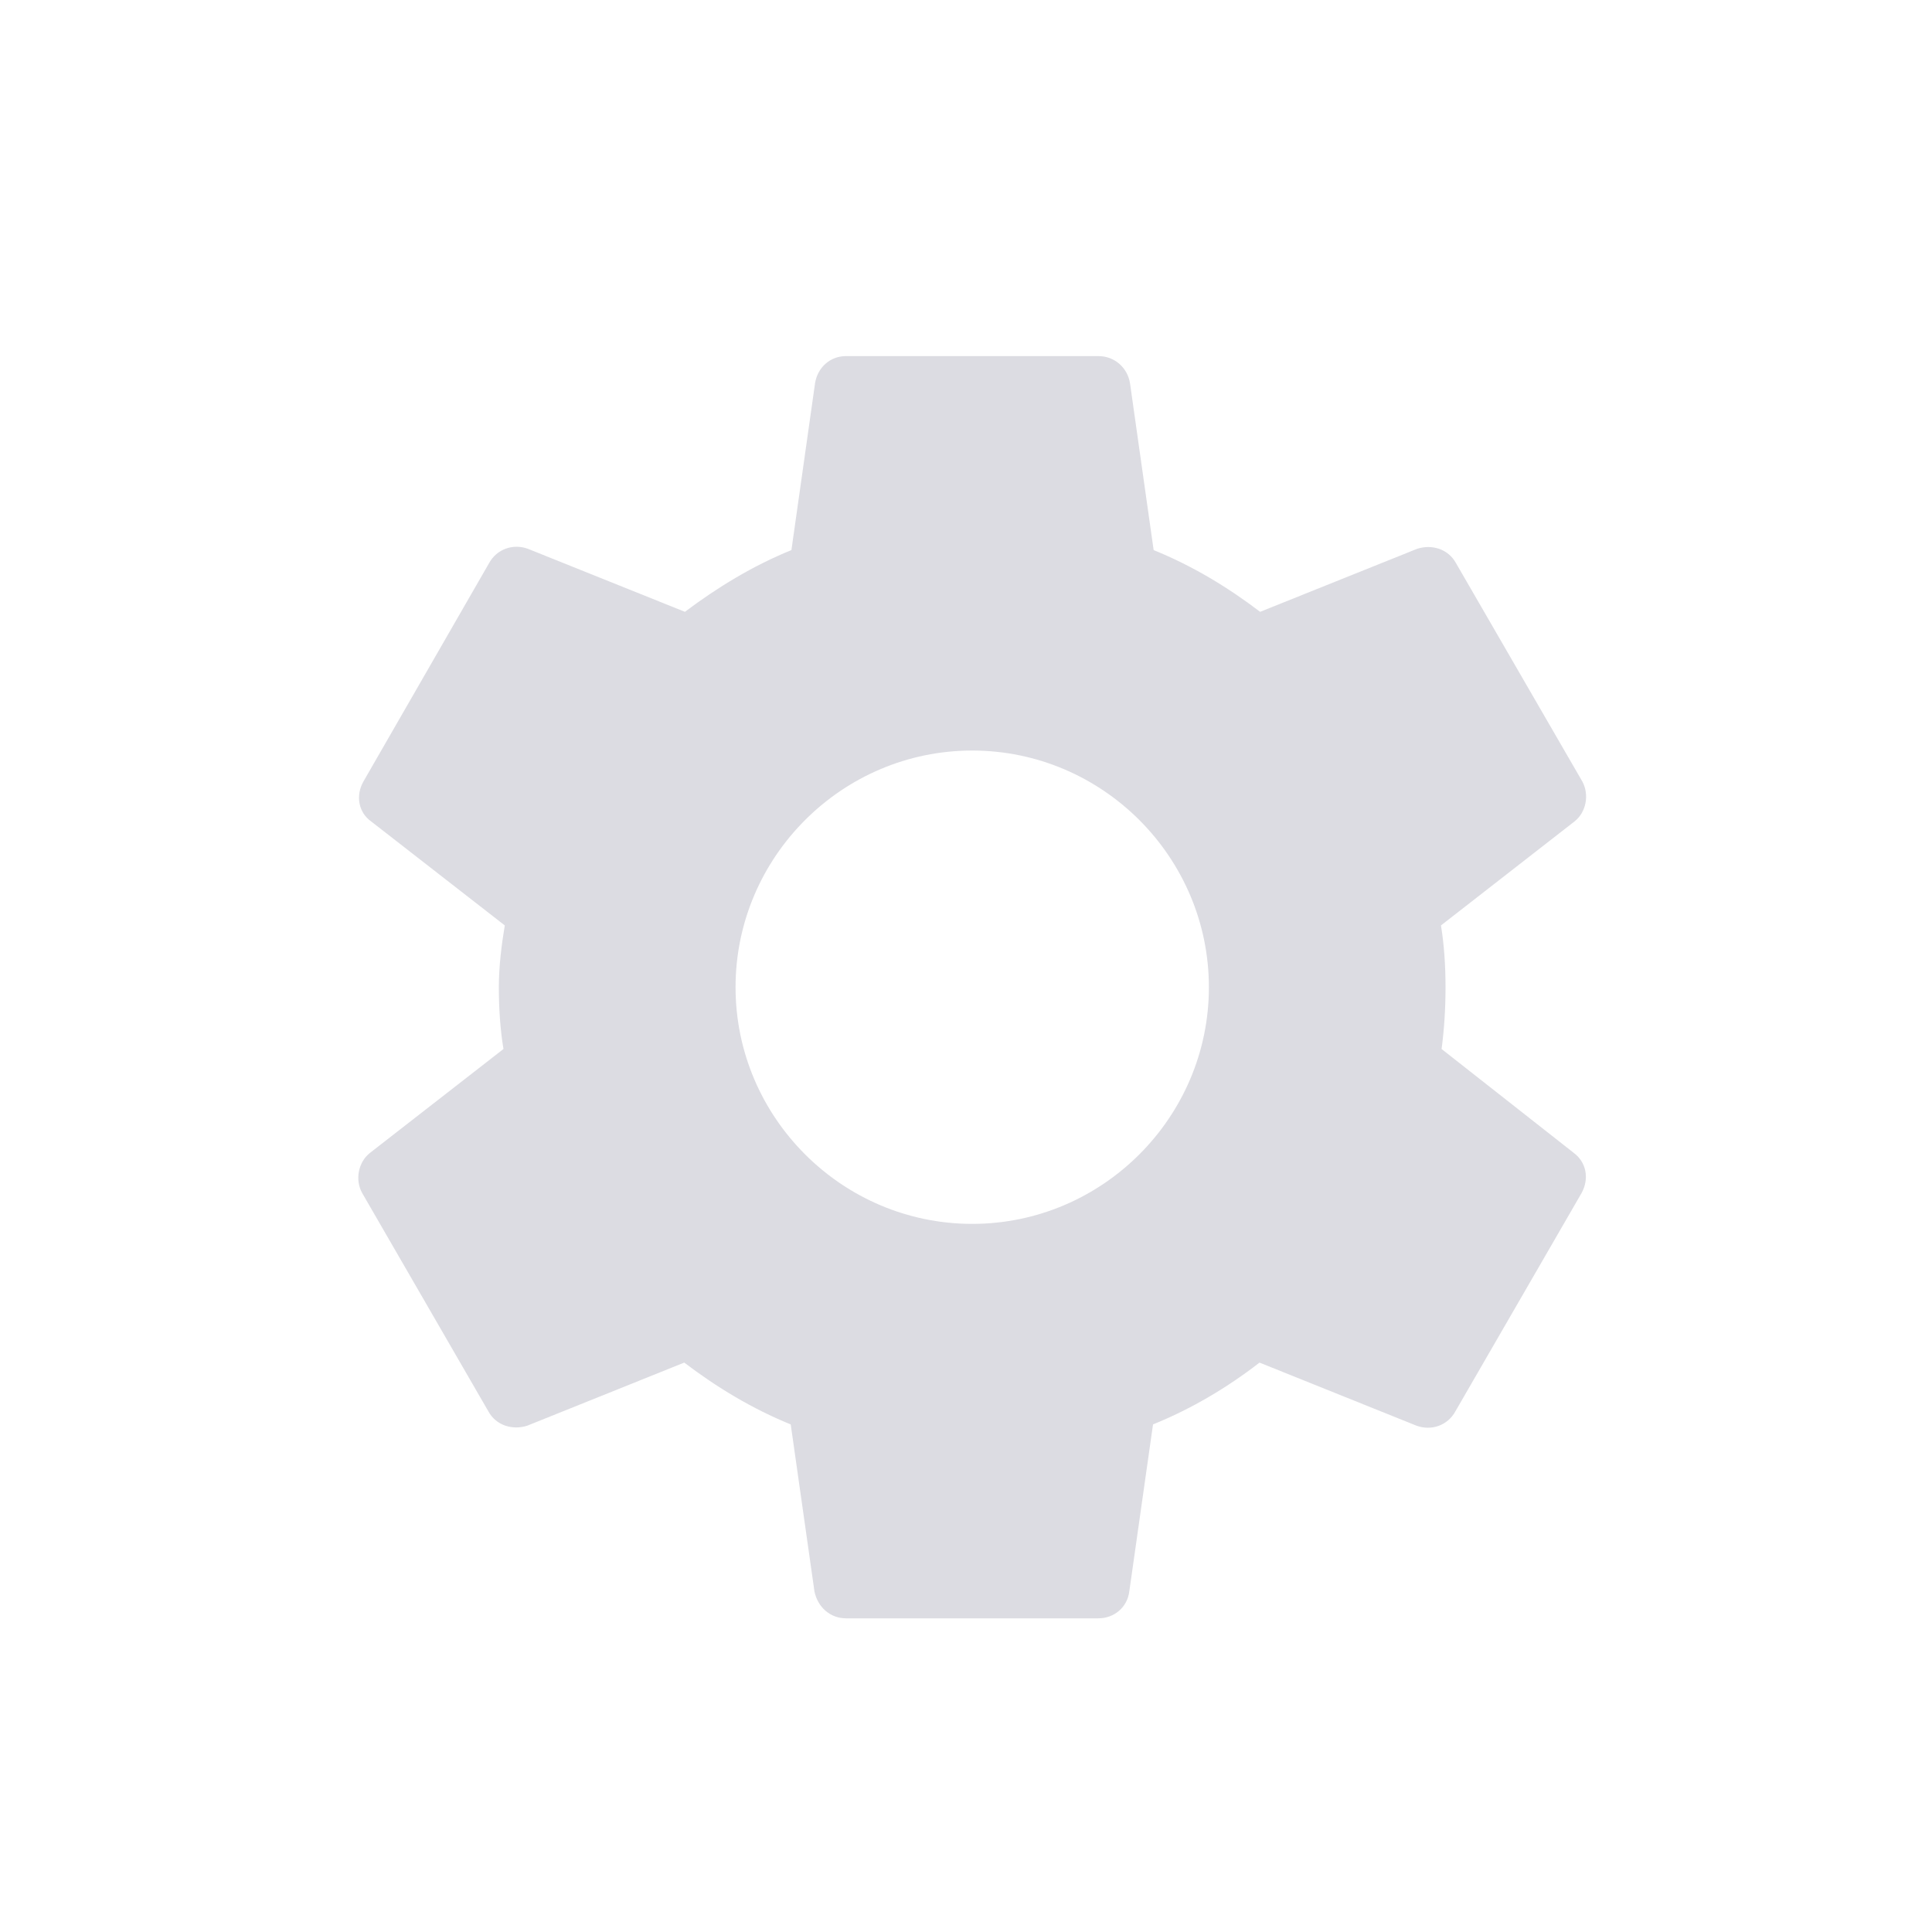 <svg width="25" height="25" viewBox="0 0 25 25" fill="none" xmlns="http://www.w3.org/2000/svg">
<path d="M18.654 13.574C18.688 13.319 18.705 13.056 18.705 12.775C18.705 12.503 18.688 12.23 18.646 11.975L20.372 10.631C20.526 10.512 20.568 10.282 20.475 10.112L18.841 7.288C18.739 7.101 18.526 7.041 18.339 7.101L16.306 7.917C15.881 7.594 15.43 7.322 14.928 7.118L14.622 4.957C14.588 4.753 14.418 4.608 14.214 4.608H10.947C10.743 4.608 10.581 4.753 10.547 4.957L10.241 7.118C9.739 7.322 9.28 7.603 8.863 7.917L6.83 7.101C6.643 7.033 6.43 7.101 6.328 7.288L4.703 10.112C4.601 10.291 4.635 10.512 4.805 10.631L6.532 11.975C6.489 12.23 6.455 12.511 6.455 12.775C6.455 13.039 6.472 13.319 6.515 13.574L4.788 14.918C4.635 15.038 4.592 15.267 4.686 15.437L6.319 18.262C6.421 18.449 6.634 18.508 6.821 18.449L8.854 17.632C9.28 17.955 9.731 18.228 10.232 18.432L10.539 20.593C10.581 20.797 10.743 20.941 10.947 20.941H14.214C14.418 20.941 14.588 20.797 14.613 20.593L14.92 18.432C15.422 18.228 15.881 17.955 16.298 17.632L18.331 18.449C18.518 18.517 18.731 18.449 18.833 18.262L20.466 15.437C20.568 15.25 20.526 15.038 20.364 14.918L18.654 13.574ZM12.58 15.837C10.896 15.837 9.518 14.459 9.518 12.775C9.518 11.09 10.896 9.712 12.58 9.712C14.265 9.712 15.643 11.09 15.643 12.775C15.643 14.459 14.265 15.837 12.58 15.837Z" fill="#DCDCE2"/>
</svg>
